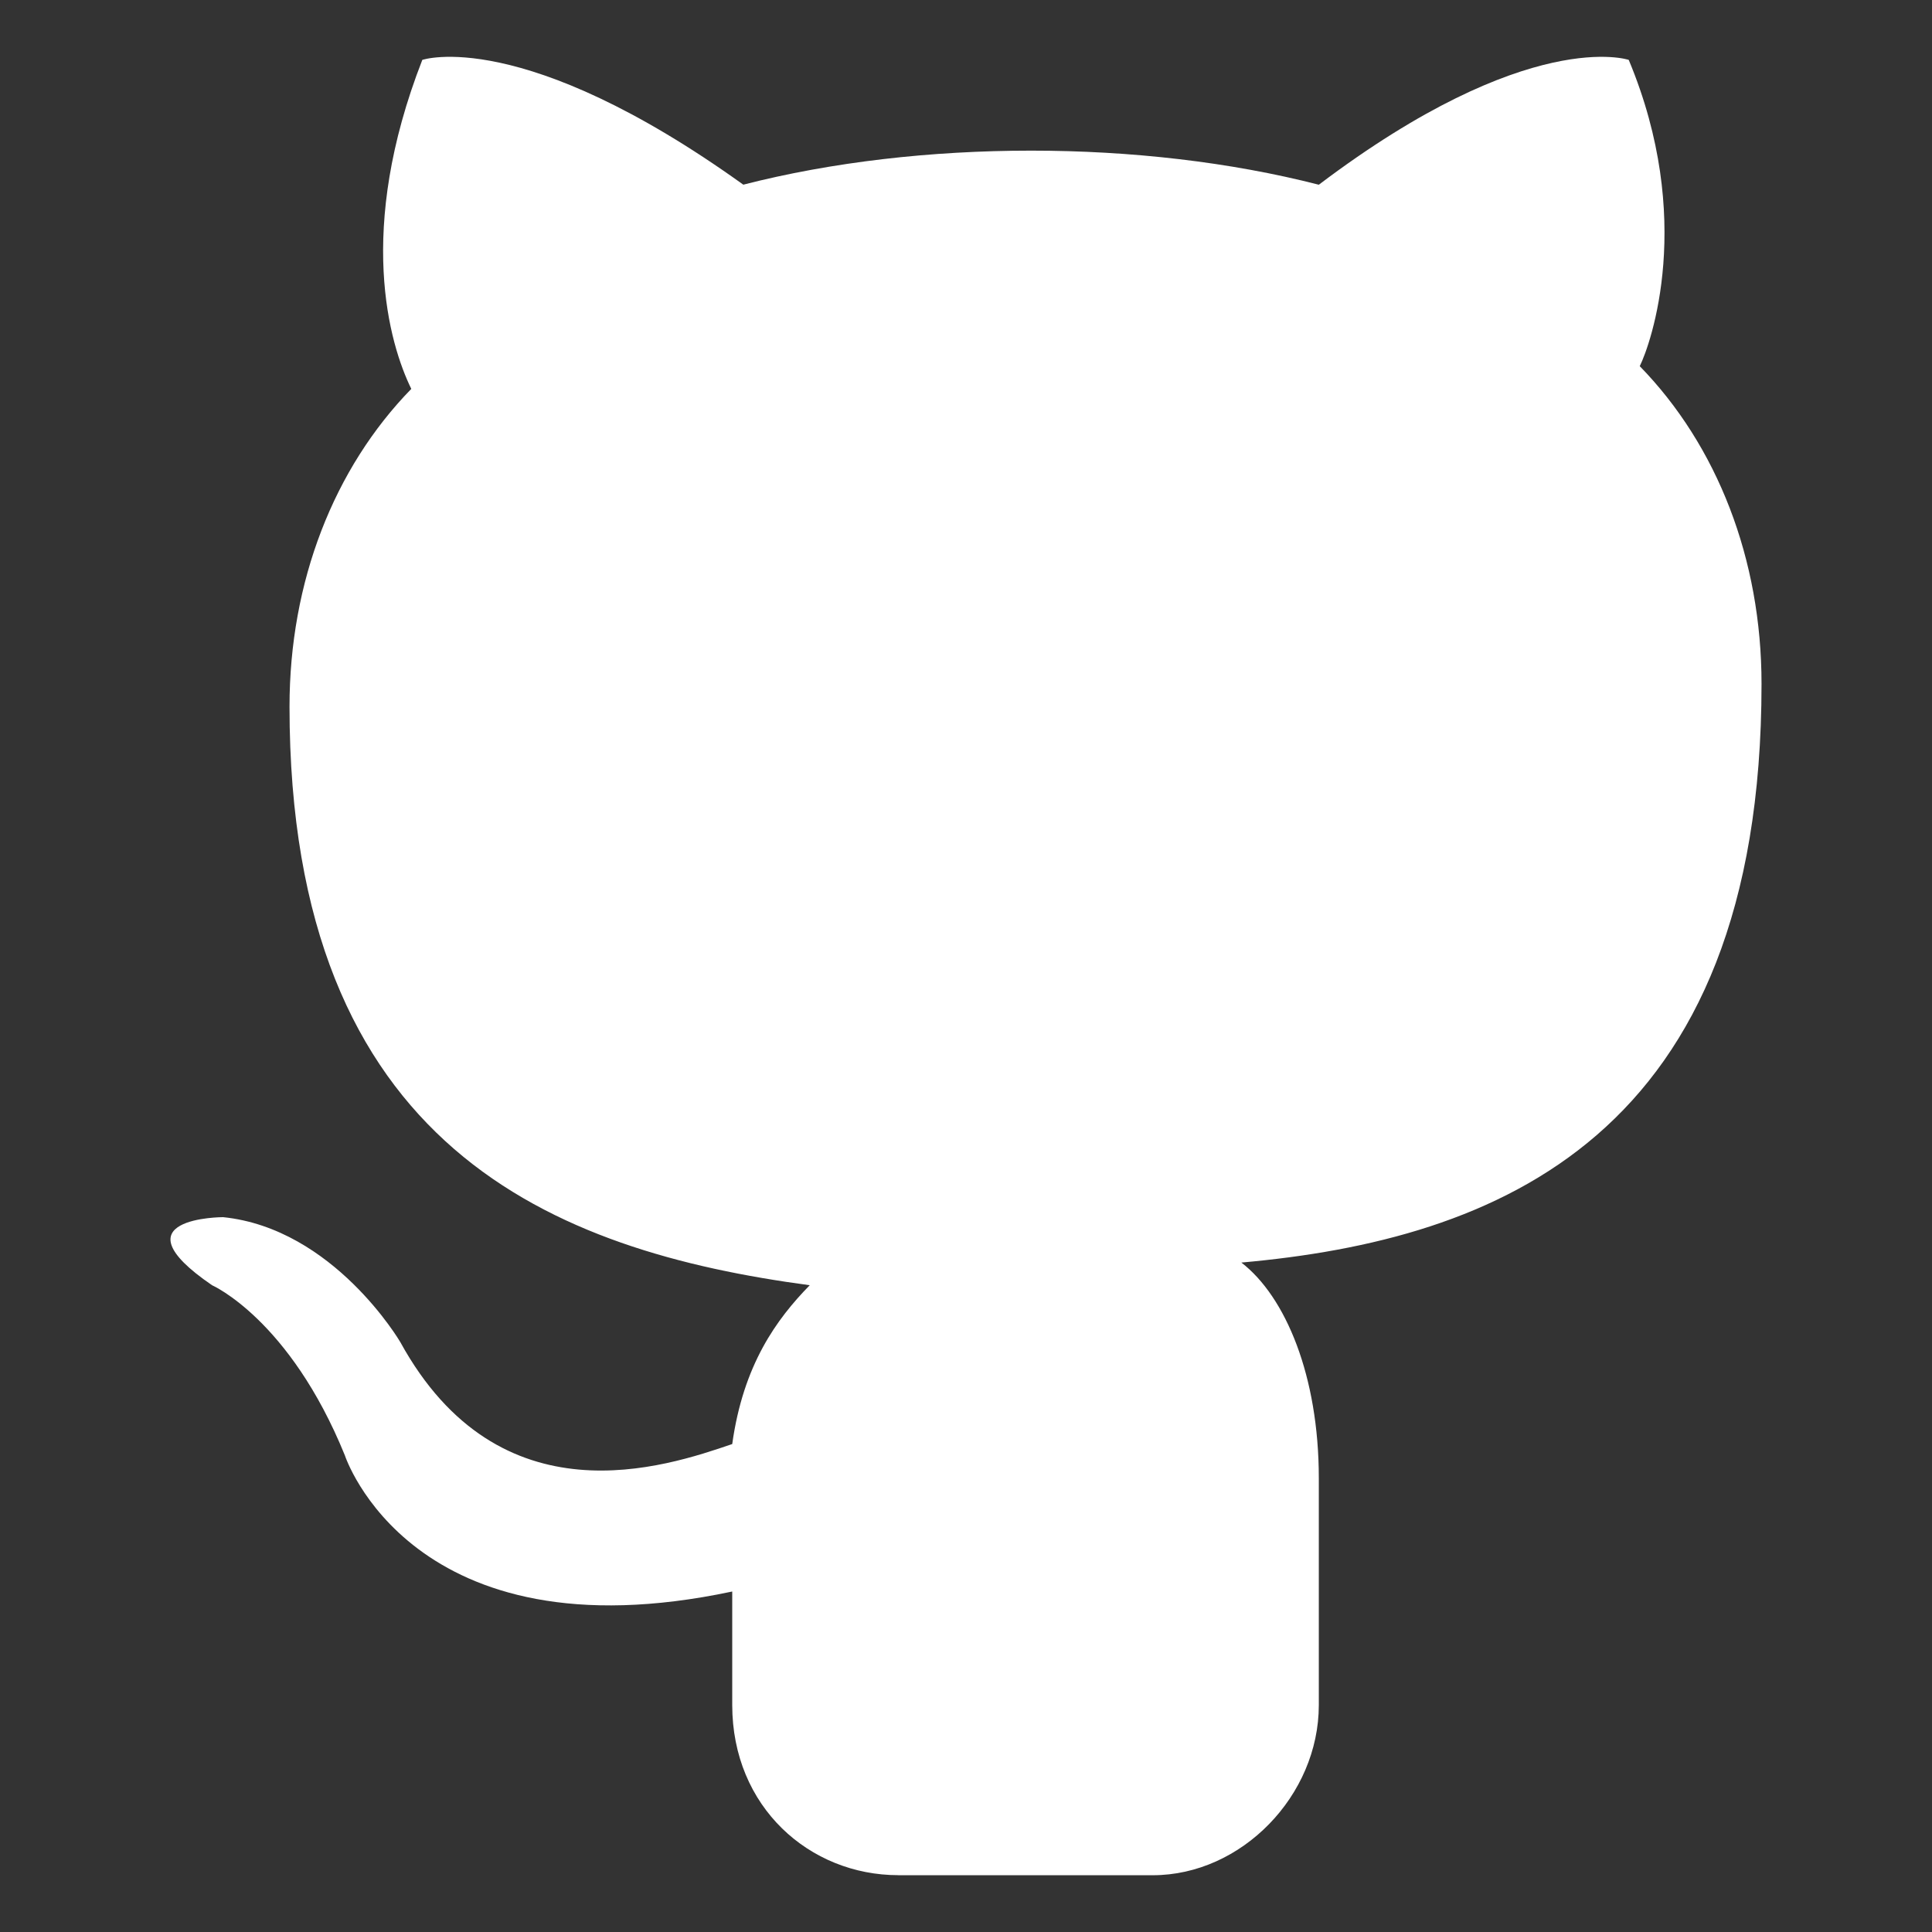 <svg t="1634999996425" class="icon" viewBox="0 0 1024 1024" version="1.1" xmlns="http://www.w3.org/2000/svg" p-id="13431" width="200" height="200"><rect x="0" y="0" width="1024" height="1024" fill="#333333" stroke="none"/><path d="M476.1 993.882c-46.923 0-88.004-36.081-88.004-90.202v-60.145c-170.104 36.081-205.312-72.162-205.312-72.162-29.335-72.162-70.385-90.172-70.385-90.172-52.796-36.081 5.843-36.081 5.843-36.081 58.669 6.024 93.877 66.138 93.877 66.138 52.796 96.196 140.77 66.138 175.977 54.121 5.873-42.104 23.492-66.168 41.08-84.179-134.927-18.071-275.727-72.192-275.727-306.688 0-66.168 23.492-126.283 64.542-168.388-11.746-24.034-29.335-84.179 5.843-174.381 0 0 52.796-18.04 170.135 66.138 46.923-12.047 99.72-18.04 152.516-18.04 52.796 0 105.592 6.024 152.516 18.071 111.435-84.209 164.262-66.168 164.262-66.168 35.177 84.179 11.746 150.347 5.843 162.334C910.185 236.213 933.647 296.358 933.647 362.496c0 240.55-140.8 294.671-275.697 306.688 23.462 18.071 41.05 60.145 41.05 114.266v120.26c0 48.098-41.05 90.202-88.004 90.202h-134.927z" fill="#ffffff" p-id="13432"></path></svg>
